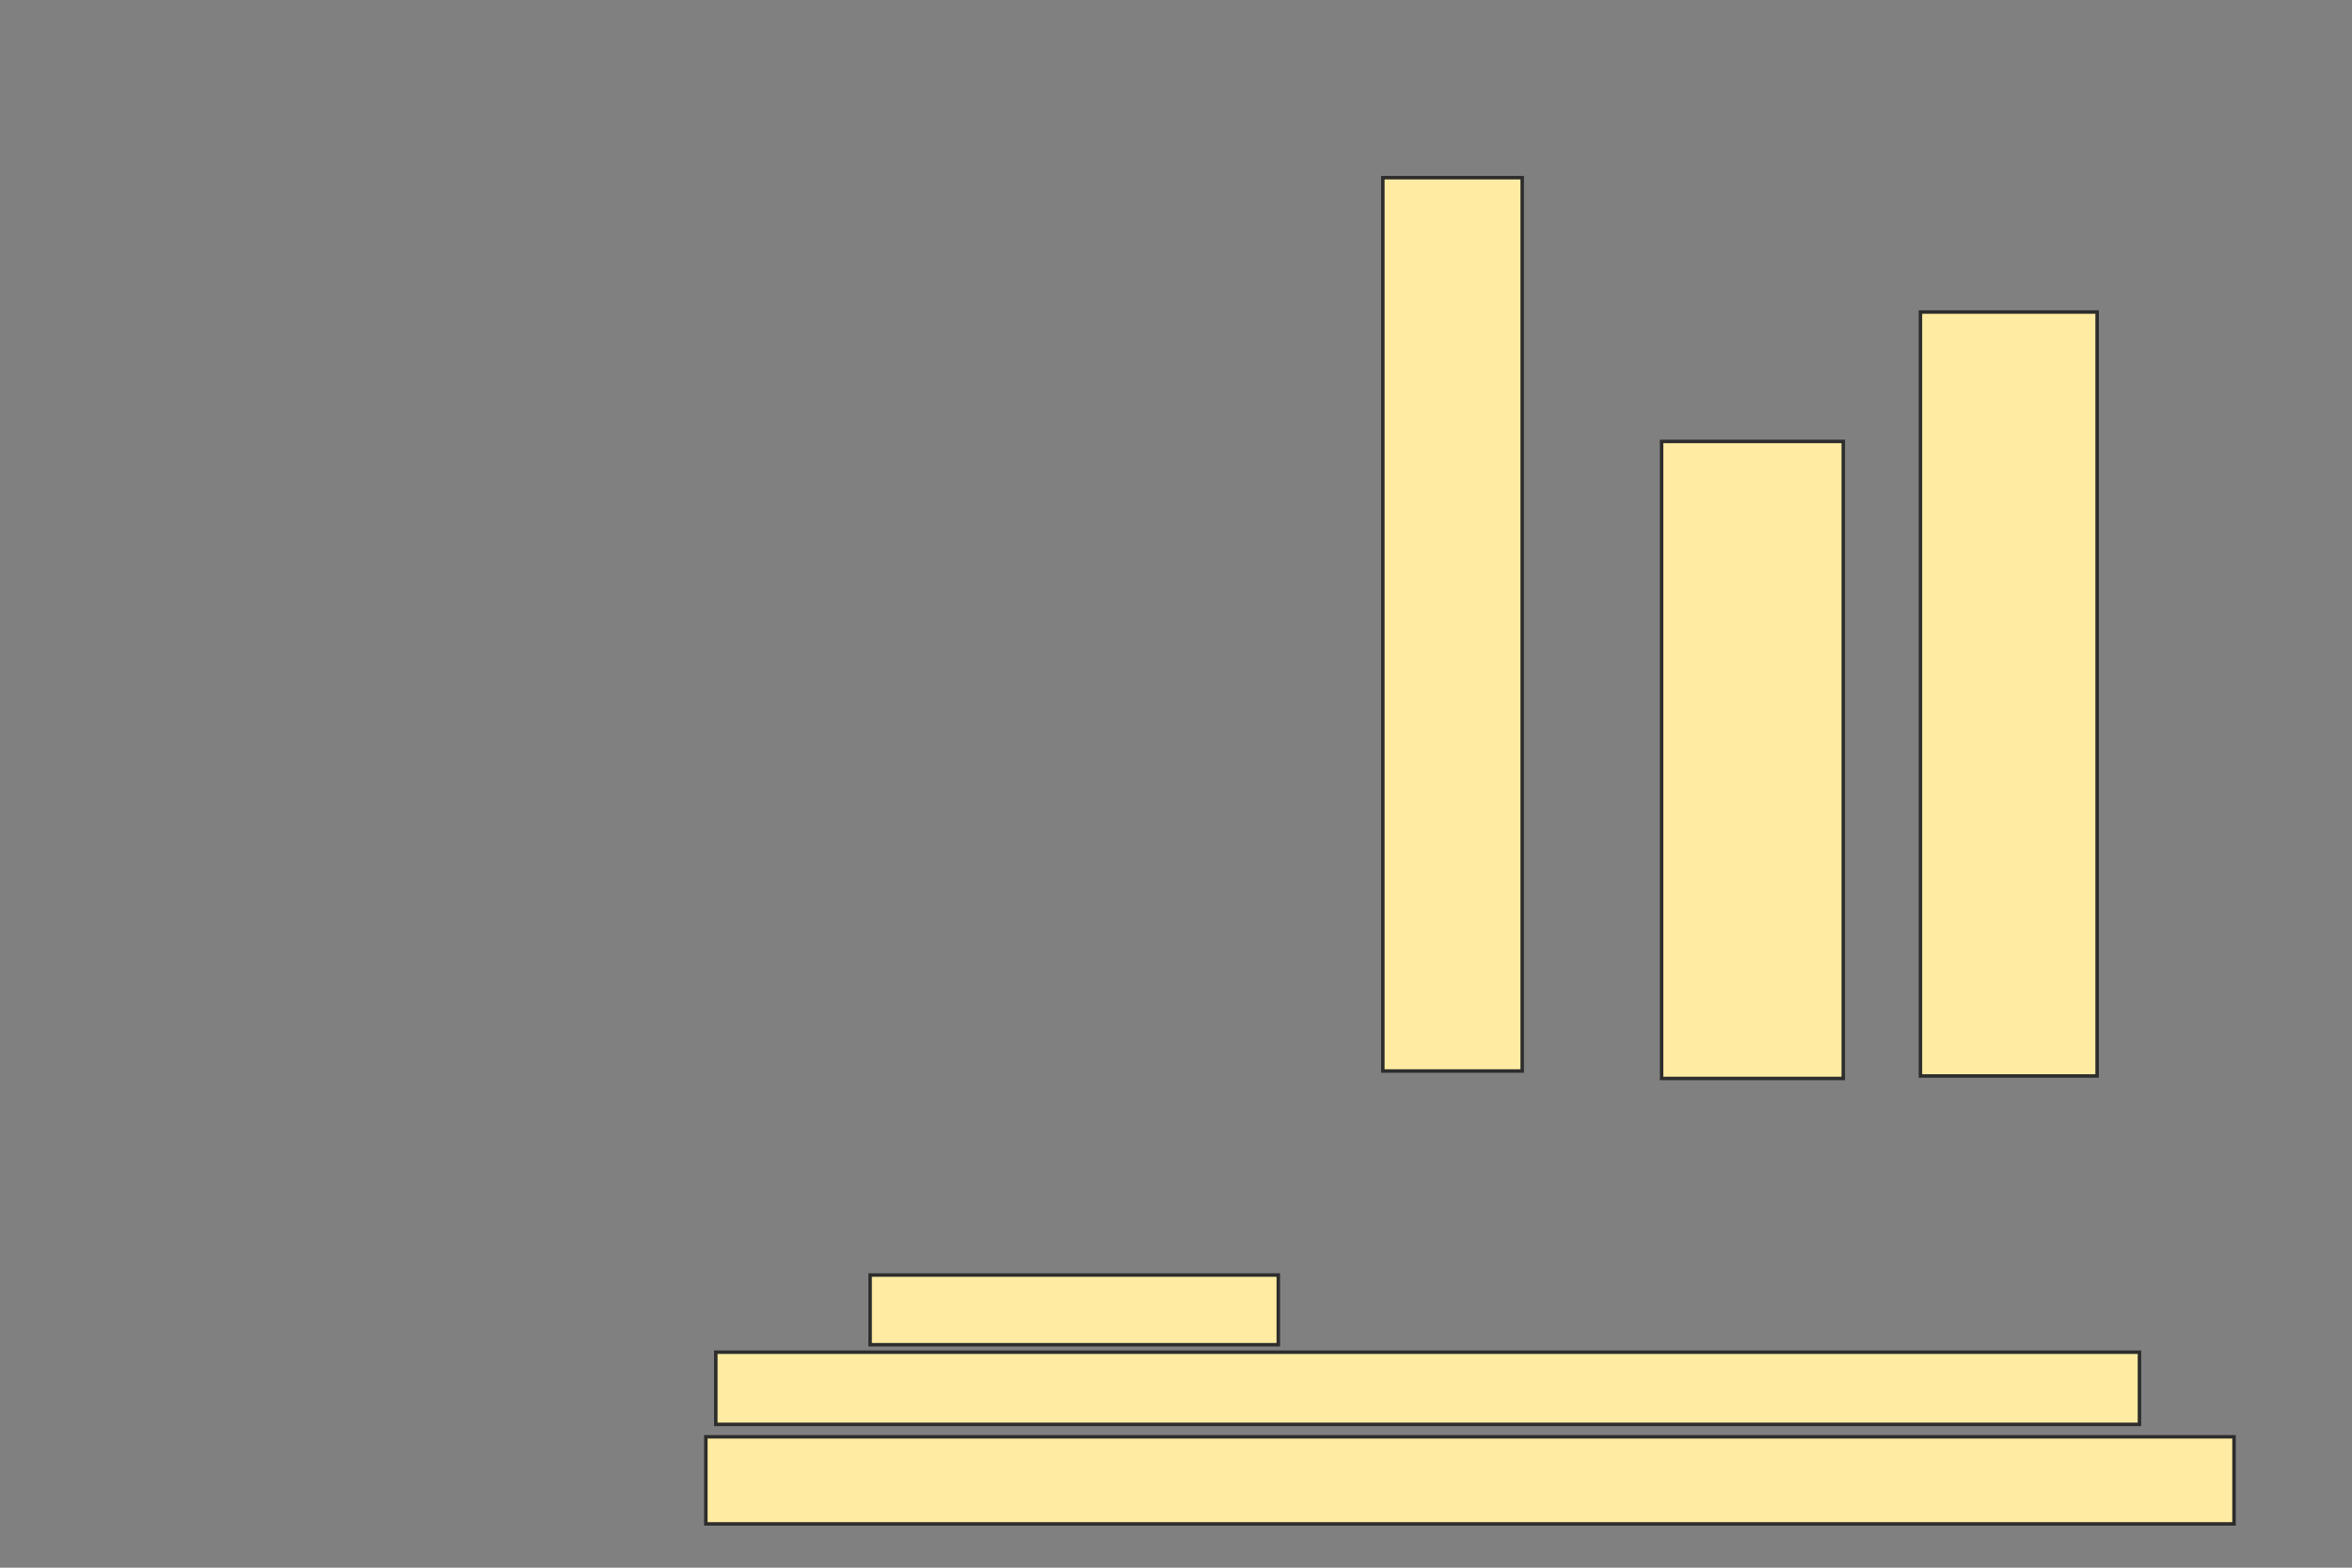 <svg xmlns="http://www.w3.org/2000/svg" width="675" height="450">
 <rect width="100%" height="100%" fill="#808080" stroke="none"/>
 <!-- Created with Image Occlusion Enhanced -->
 <g>
  <title>Labels</title>
 </g>
 <g>
  <title>Masks</title>
  <rect id="0cf5d86c4d7942d2a424488321045f77-oa-1" height="25" width="438.571" y="412.429" x="202.571" stroke="#2D2D2D" fill="#FFEBA2"/>
  <rect id="0cf5d86c4d7942d2a424488321045f77-oa-2" height="20.714" width="408.571" y="388.143" x="205.429" stroke="#2D2D2D" fill="#FFEBA2"/>
  <rect id="0cf5d86c4d7942d2a424488321045f77-oa-3" height="20" width="117.143" y="366" x="249.714" stroke="#2D2D2D" fill="#FFEBA2"/>
  <rect id="0cf5d86c4d7942d2a424488321045f77-oa-4" height="256.429" width="40" y="51" x="396.857" stroke="#2D2D2D" fill="#FFEBA2"/>
  <rect id="0cf5d86c4d7942d2a424488321045f77-oa-5" height="182.857" width="52.143" y="126.714" x="476.857" stroke="#2D2D2D" fill="#FFEBA2"/>
  <rect id="0cf5d86c4d7942d2a424488321045f77-oa-6" height="219.286" width="50.714" y="89.571" x="551.143" stroke="#2D2D2D" fill="#FFEBA2"/>
 </g>
</svg>